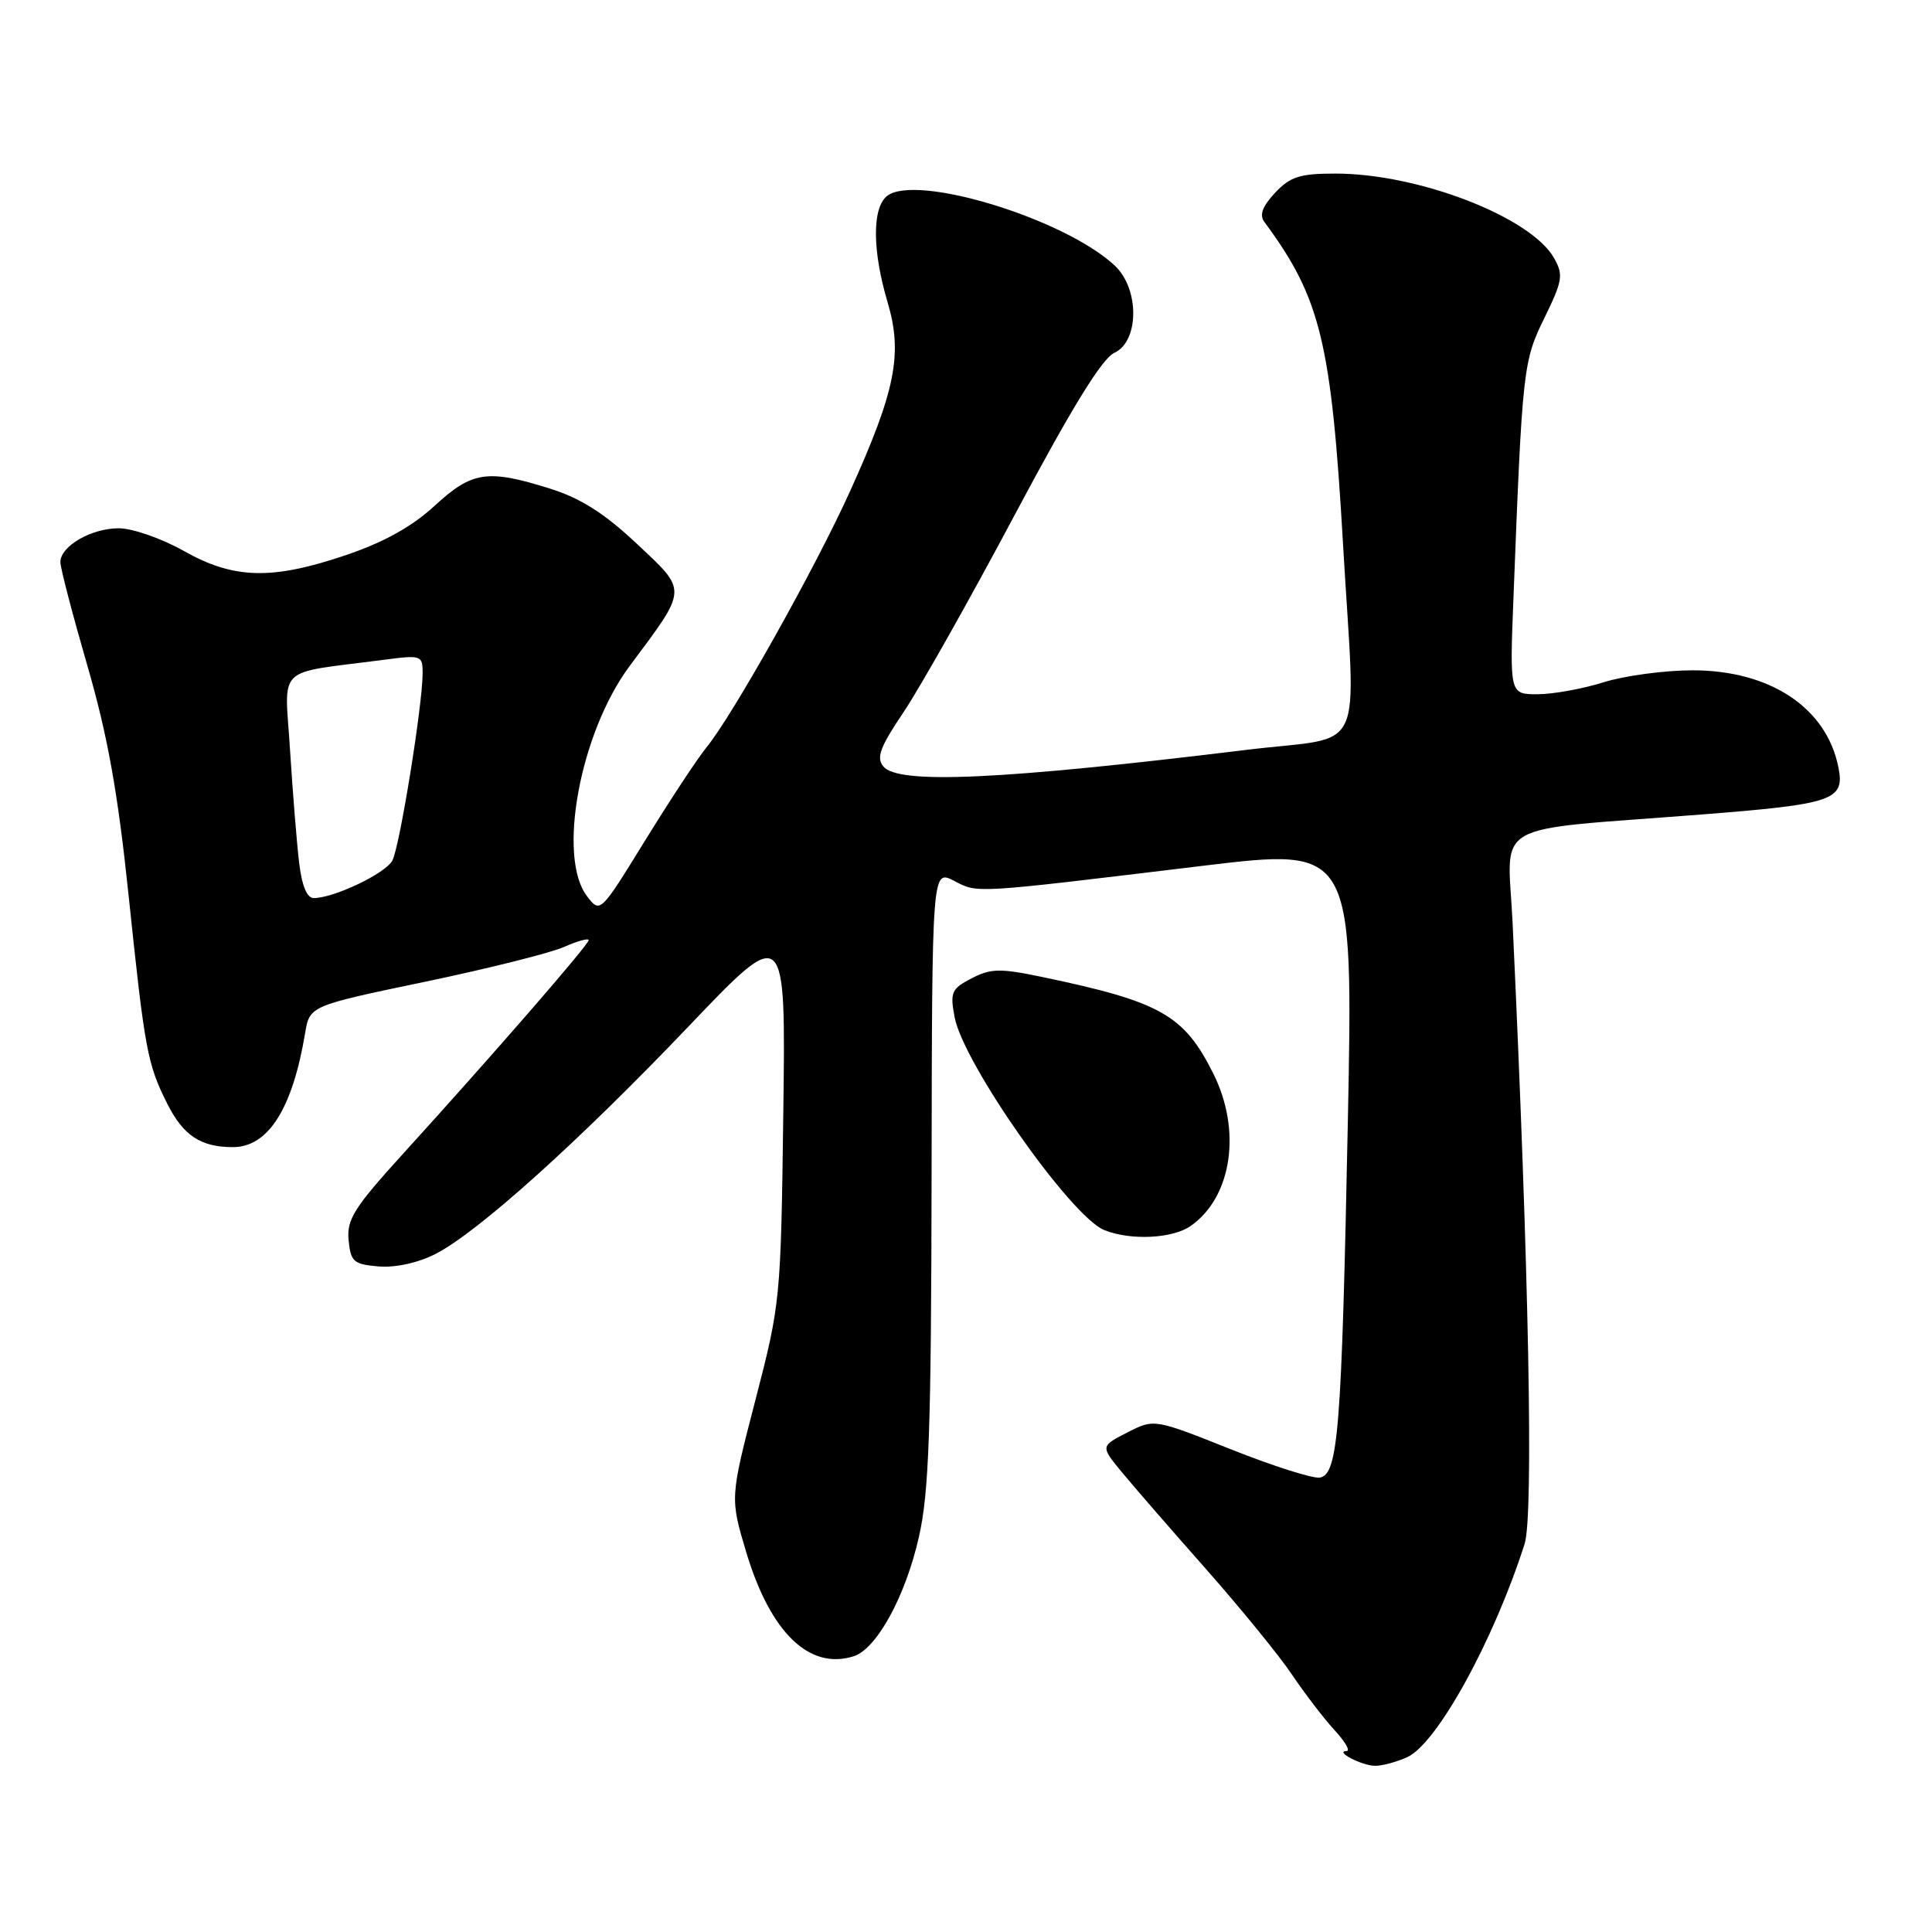 <?xml version="1.0" encoding="UTF-8" standalone="no"?>
<!DOCTYPE svg PUBLIC "-//W3C//DTD SVG 1.1//EN" "http://www.w3.org/Graphics/SVG/1.1/DTD/svg11.dtd" >
<svg xmlns="http://www.w3.org/2000/svg" xmlns:xlink="http://www.w3.org/1999/xlink" version="1.1" viewBox="0 0 256 256">
 <g >
 <path fill="currentColor"
d=" M 186.47 232.83 C 190.42 231.03 197.92 217.40 202.02 204.57 C 203.22 200.82 202.59 168.32 200.43 122.36 C 199.78 108.51 196.93 110.16 225.39 107.93 C 242.92 106.56 244.45 106.04 243.61 101.73 C 242.06 93.79 234.56 88.80 224.21 88.82 C 220.52 88.83 215.25 89.54 212.50 90.40 C 209.75 91.27 205.82 91.98 203.77 91.99 C 200.04 92.00 200.04 92.00 200.54 79.25 C 201.72 48.81 201.82 47.88 204.65 42.11 C 207.06 37.18 207.18 36.42 205.91 34.18 C 202.81 28.74 187.94 23.00 176.96 23.00 C 172.24 23.00 170.97 23.40 168.96 25.54 C 167.28 27.34 166.85 28.48 167.53 29.40 C 174.99 39.49 176.41 45.31 177.97 72.28 C 179.62 100.86 181.25 97.40 165.25 99.35 C 132.57 103.34 119.04 103.96 117.05 101.56 C 116.08 100.39 116.61 98.99 119.76 94.31 C 121.91 91.11 128.54 79.35 134.49 68.16 C 142.01 54.03 146.03 47.49 147.66 46.75 C 150.96 45.24 151.00 38.29 147.73 35.21 C 141.08 28.96 121.22 22.91 117.50 26.00 C 115.55 27.62 115.59 33.25 117.61 40.05 C 119.64 46.88 118.67 51.75 112.67 65.02 C 108.09 75.17 97.05 94.85 93.60 99.05 C 92.44 100.46 88.81 105.98 85.51 111.32 C 79.53 121.03 79.53 121.03 77.79 118.76 C 73.80 113.58 76.85 97.08 83.44 88.24 C 91.18 77.86 91.15 78.41 84.38 72.05 C 80.09 68.02 76.94 66.02 72.90 64.75 C 64.59 62.14 62.56 62.44 57.59 67.02 C 54.63 69.75 50.89 71.84 45.94 73.52 C 36.06 76.88 31.00 76.76 24.35 73.00 C 21.42 71.35 17.55 70.00 15.74 70.00 C 12.08 70.00 8.00 72.37 8.00 74.49 C 8.00 75.25 9.61 81.41 11.57 88.18 C 14.27 97.50 15.61 104.95 17.05 118.74 C 19.19 139.18 19.52 140.97 22.15 146.22 C 24.27 150.46 26.59 152.00 30.86 152.00 C 35.54 152.00 38.76 146.91 40.43 136.89 C 41.04 133.28 41.04 133.28 56.27 130.10 C 64.65 128.35 72.96 126.27 74.75 125.47 C 76.54 124.68 78.00 124.28 78.00 124.58 C 78.00 125.18 65.23 139.88 53.46 152.82 C 46.92 160.01 45.93 161.58 46.19 164.32 C 46.47 167.19 46.85 167.53 50.18 167.81 C 52.40 167.99 55.38 167.34 57.70 166.16 C 63.30 163.30 76.70 151.25 91.31 135.93 C 104.12 122.50 104.12 122.50 103.79 147.50 C 103.47 172.15 103.42 172.68 100.10 185.50 C 96.73 198.50 96.73 198.50 98.89 205.71 C 102.09 216.34 107.25 221.33 113.12 219.46 C 116.17 218.49 119.99 211.50 121.76 203.65 C 123.10 197.74 123.39 189.46 123.44 155.85 C 123.50 115.21 123.50 115.21 126.41 116.71 C 129.64 118.38 128.62 118.44 159.41 114.72 C 179.32 112.32 179.32 112.32 178.59 148.91 C 177.77 189.54 177.32 195.32 174.89 195.79 C 174.00 195.95 168.70 194.27 163.10 192.04 C 152.93 187.99 152.93 187.99 149.38 189.81 C 145.82 191.63 145.82 191.63 148.65 195.07 C 150.21 196.96 155.23 202.74 159.82 207.93 C 164.40 213.12 169.54 219.42 171.22 221.93 C 172.91 224.44 175.44 227.74 176.83 229.25 C 178.23 230.76 178.95 232.01 178.44 232.02 C 176.76 232.04 180.45 233.97 182.20 233.98 C 183.14 233.99 185.06 233.47 186.47 232.83 Z  M 157.78 162.44 C 163.24 158.61 164.55 149.81 160.77 142.26 C 156.89 134.48 153.80 132.74 138.12 129.46 C 132.52 128.29 131.31 128.31 128.75 129.63 C 126.07 131.02 125.87 131.47 126.49 134.78 C 127.64 140.91 141.91 161.22 146.32 162.99 C 149.81 164.40 155.37 164.13 157.78 162.44 Z  M 39.63 114.25 C 39.32 111.64 38.78 104.94 38.43 99.36 C 37.72 87.97 36.32 89.33 50.75 87.44 C 55.84 86.77 56.00 86.82 56.00 89.20 C 56.00 93.40 52.96 112.21 51.99 114.03 C 51.07 115.74 44.25 119.00 41.57 119.00 C 40.67 119.00 39.99 117.36 39.63 114.25 Z "/>
</g>
</svg>